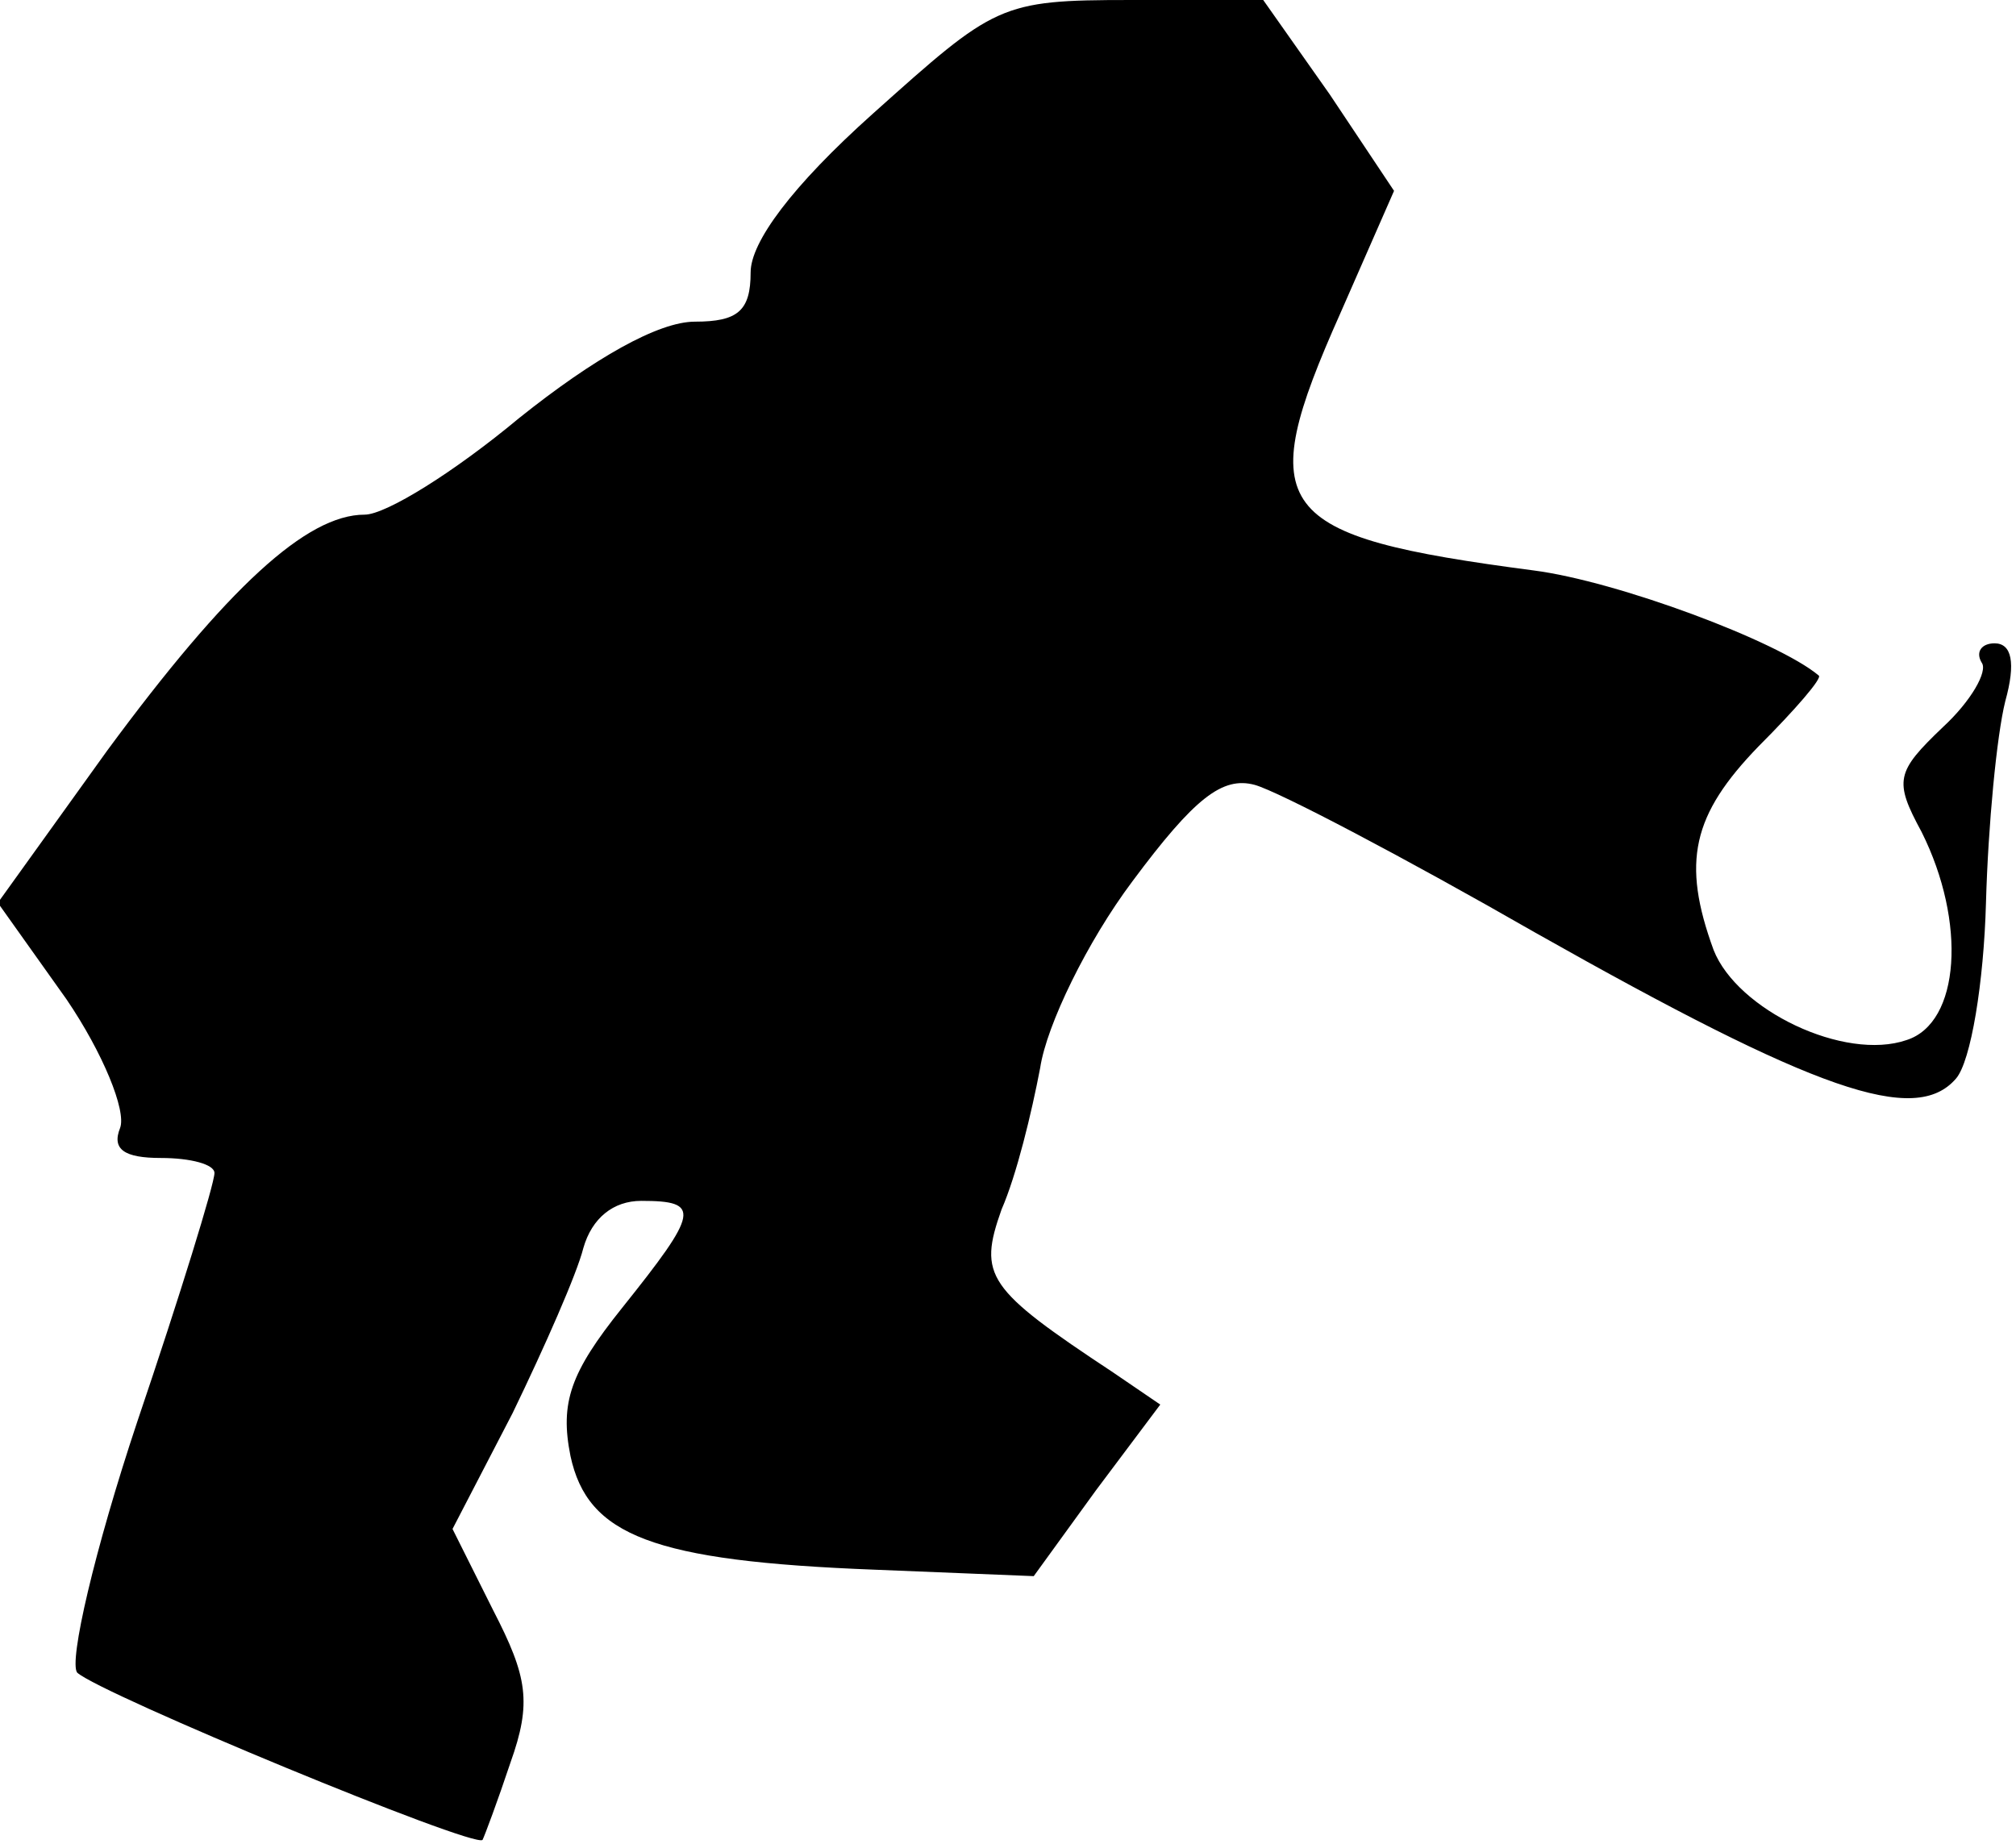 <?xml version="1.0" standalone="no"?>
<!DOCTYPE svg PUBLIC "-//W3C//DTD SVG 20010904//EN"
 "http://www.w3.org/TR/2001/REC-SVG-20010904/DTD/svg10.dtd">
<svg version="1.0" xmlns="http://www.w3.org/2000/svg"
 width="94pt" height="86pt" viewBox="0 0 94 86"
 preserveAspectRatio="xMidYMid meet">
<g transform="translate(0,86) scale(0.1,-0.1)"
fill="#000000" stroke="none">
<path fill="#000000" stroke="none" d="M407 807 c-38 -34 -57 -60 -57 -74 0
-18 -6 -23 -26 -23 -17 0 -47 -17 -82 -45 -30 -25 -62 -45 -72 -45 -27 0 -64
-34 -120 -110 l-51 -71 32 -45 c17 -25 28 -52 25 -60 -4 -10 2 -14 19 -14 14
0 25 -3 25 -7 0 -5 -16 -57 -36 -116 -20 -60 -32 -112 -28 -117 11 -10 185
-82 189 -78 1 2 7 18 13 36 10 28 8 40 -8 71 l-19 38 28 54 c15 31 30 65 33
77 4 14 14 22 27 22 28 0 27 -5 -9 -50 -24 -30 -29 -44 -24 -69 8 -37 38 -49
142 -53 l74 -3 29 40 30 40 -22 15 c-59 39 -63 45 -52 76 7 16 14 45 18 66 3
20 22 59 43 87 29 39 42 49 57 45 11 -3 70 -34 131 -69 131 -74 177 -90 196
-68 7 8 13 45 14 82 1 36 5 78 9 94 5 18 3 27 -5 27 -6 0 -9 -4 -6 -9 3 -4 -5
-18 -18 -30 -22 -21 -23 -25 -10 -49 21 -42 18 -89 -7 -97 -29 -10 -79 14 -90
42 -15 41 -10 63 21 95 17 17 30 32 28 33 -19 16 -94 44 -133 49 -122 16 -131
28 -90 120 l25 57 -30 45 -31 44 -62 0 c-61 0 -63 -2 -120 -53z"/>
</g>
</svg>
